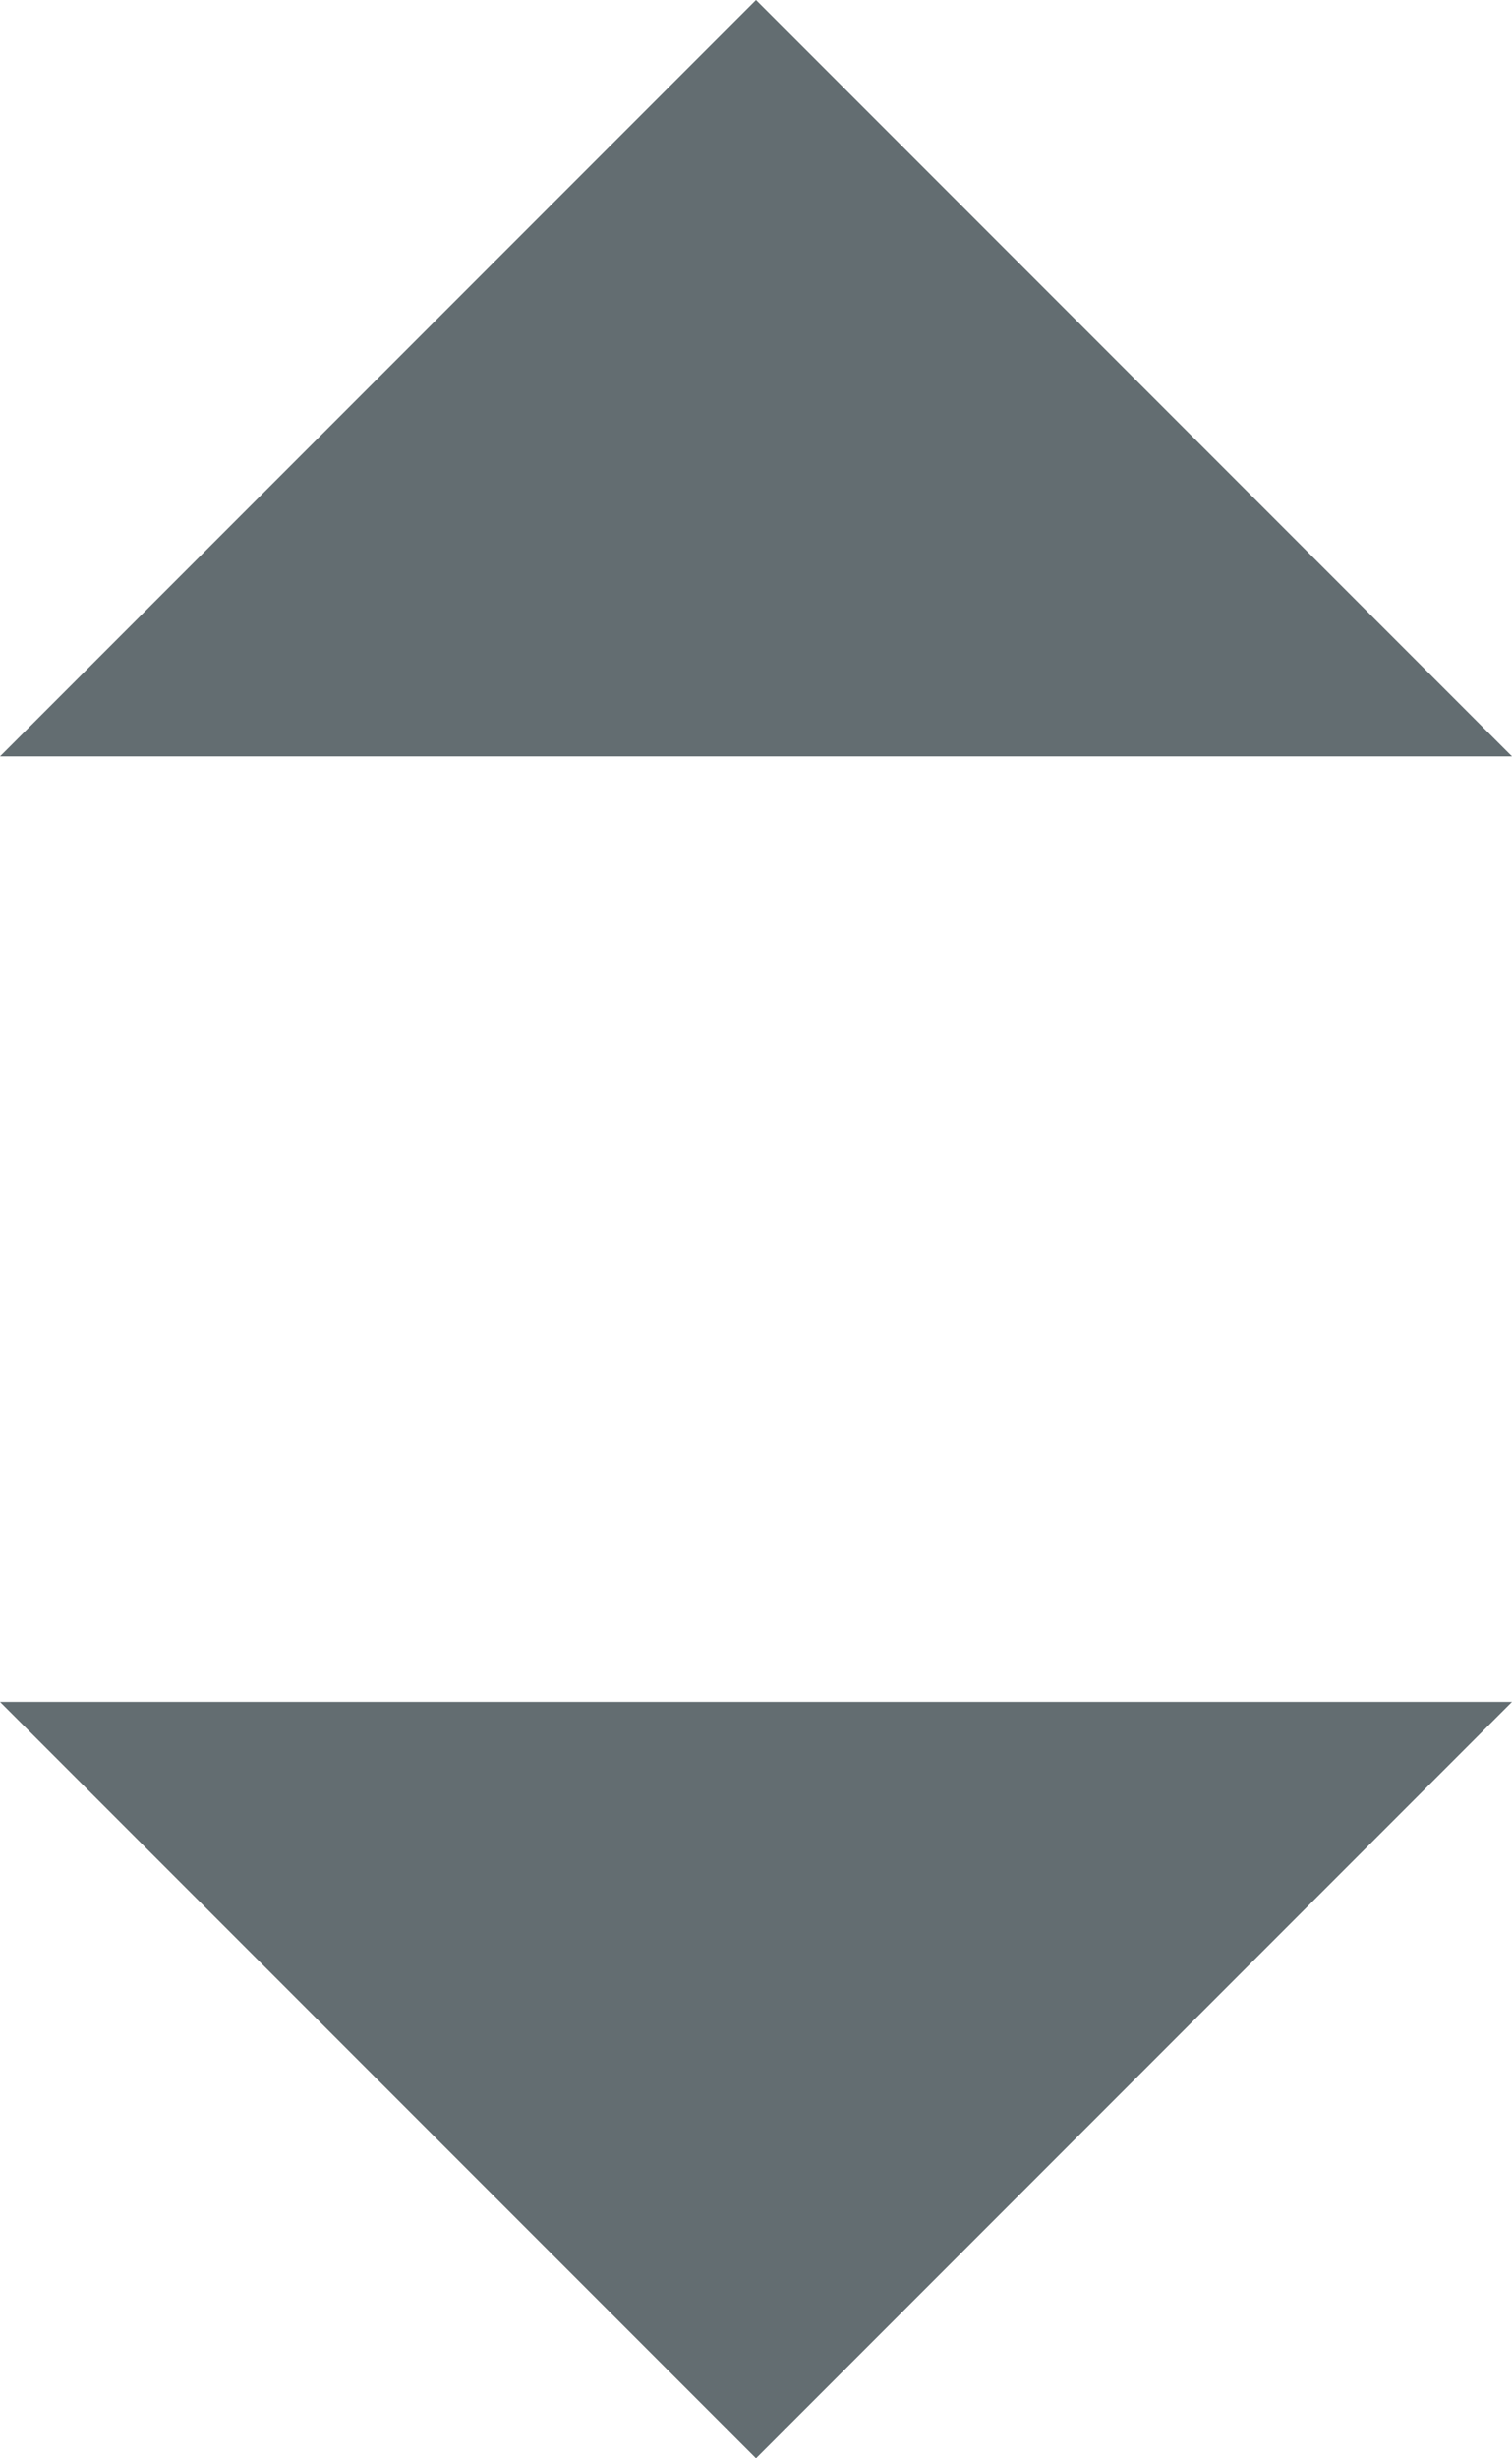 <?xml version="1.0" encoding="utf-8"?>
<svg xmlns="http://www.w3.org/2000/svg"
	xmlns:xlink="http://www.w3.org/1999/xlink"
	width="8px" height="13px">
<path fill="rgb(99,109,113)" fill-rule="evenodd" d="M-0 9C-0 9 4 13 4 13 4 13 8 9 8 9 8 9-0 9-0 9Z"/>
<path fill="rgb(99,109,113)" fill-rule="evenodd" d="M-0 4C-0 4 4-0 4-0 4-0 8 4 8 4 8 4-0 4-0 4Z"/>
</svg>